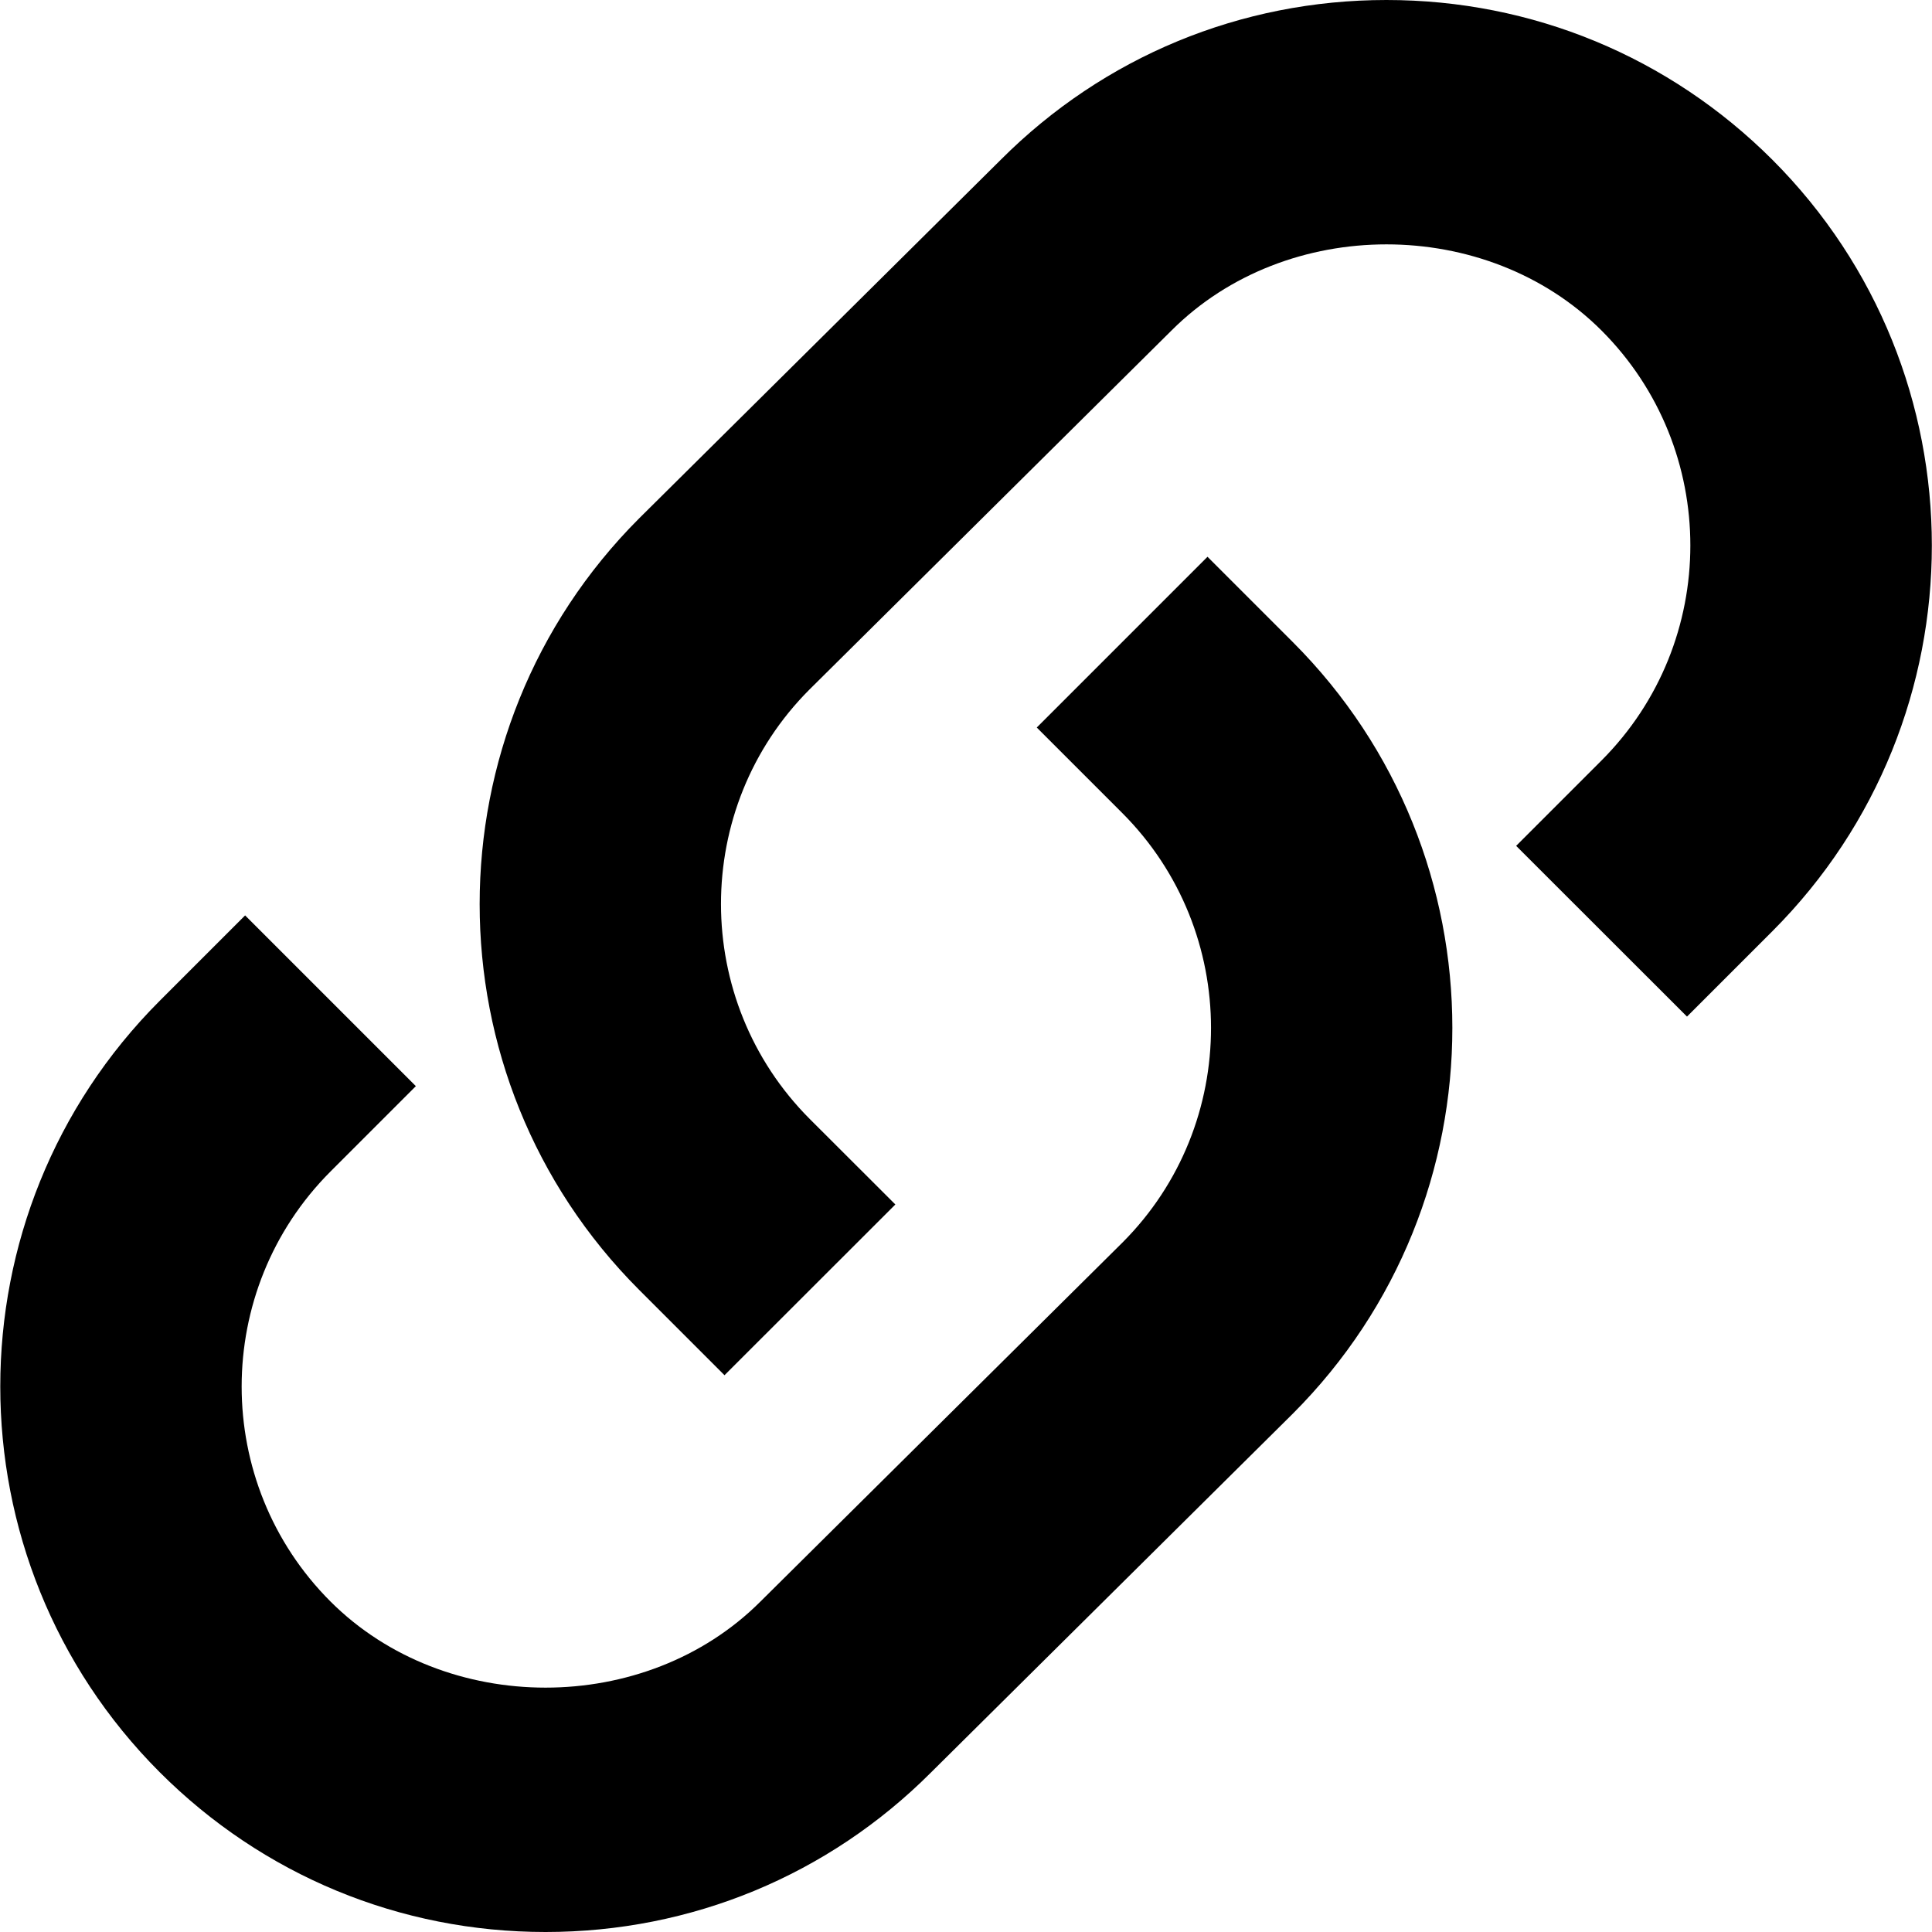 <?xml version="1.0" encoding="utf-8"?>
<!-- Generator: Adobe Illustrator 19.2.1, SVG Export Plug-In . SVG Version: 6.00 Build 0)  -->
<!DOCTYPE svg PUBLIC "-//W3C//DTD SVG 1.1//EN" "http://www.w3.org/Graphics/SVG/1.1/DTD/svg11.dtd">
<svg version="1.1" id="Layer_1" xmlns="http://www.w3.org/2000/svg" xmlns:xlink="http://www.w3.org/1999/xlink" x="0px" y="0px"
	 width="16px" height="16px" viewBox="0 0 16 16" enable-background="new 0 0 16 16" xml:space="preserve">
<path d="M3.444,8.995L2.03,7.581L1.323,8.288c-1.761,1.762-1.761,4.627,0,6.389C2.176,15.53,3.311,16,4.518,16
	s2.341-0.47,3.191-1.32l2.998-2.973c1.761-1.762,1.761-4.627,0-6.389L10,4.611L8.586,6.025l0.707,0.707
	c0.981,0.981,0.981,2.579,0.003,3.558l-2.998,2.973c-0.951,0.951-2.609,0.951-3.561,0c-0.981-0.981-0.981-2.579,0-3.561L3.444,8.995
	z"/>
<path d="M12.556,7.005l1.415,1.414l0.707-0.707c1.761-1.762,1.761-4.627,0-6.389C13.824,0.47,12.689,0,11.482,0
	S9.141,0.47,8.291,1.32L5.293,4.293c-1.761,1.762-1.761,4.627,0,6.389L6,11.389l1.415-1.414L6.707,9.268
	C5.726,8.286,5.726,6.688,6.704,5.71l2.998-2.973c0.951-0.951,2.609-0.951,3.561,0c0.981,0.981,0.981,2.579,0,3.561L12.556,7.005z"
	/>
</svg>
